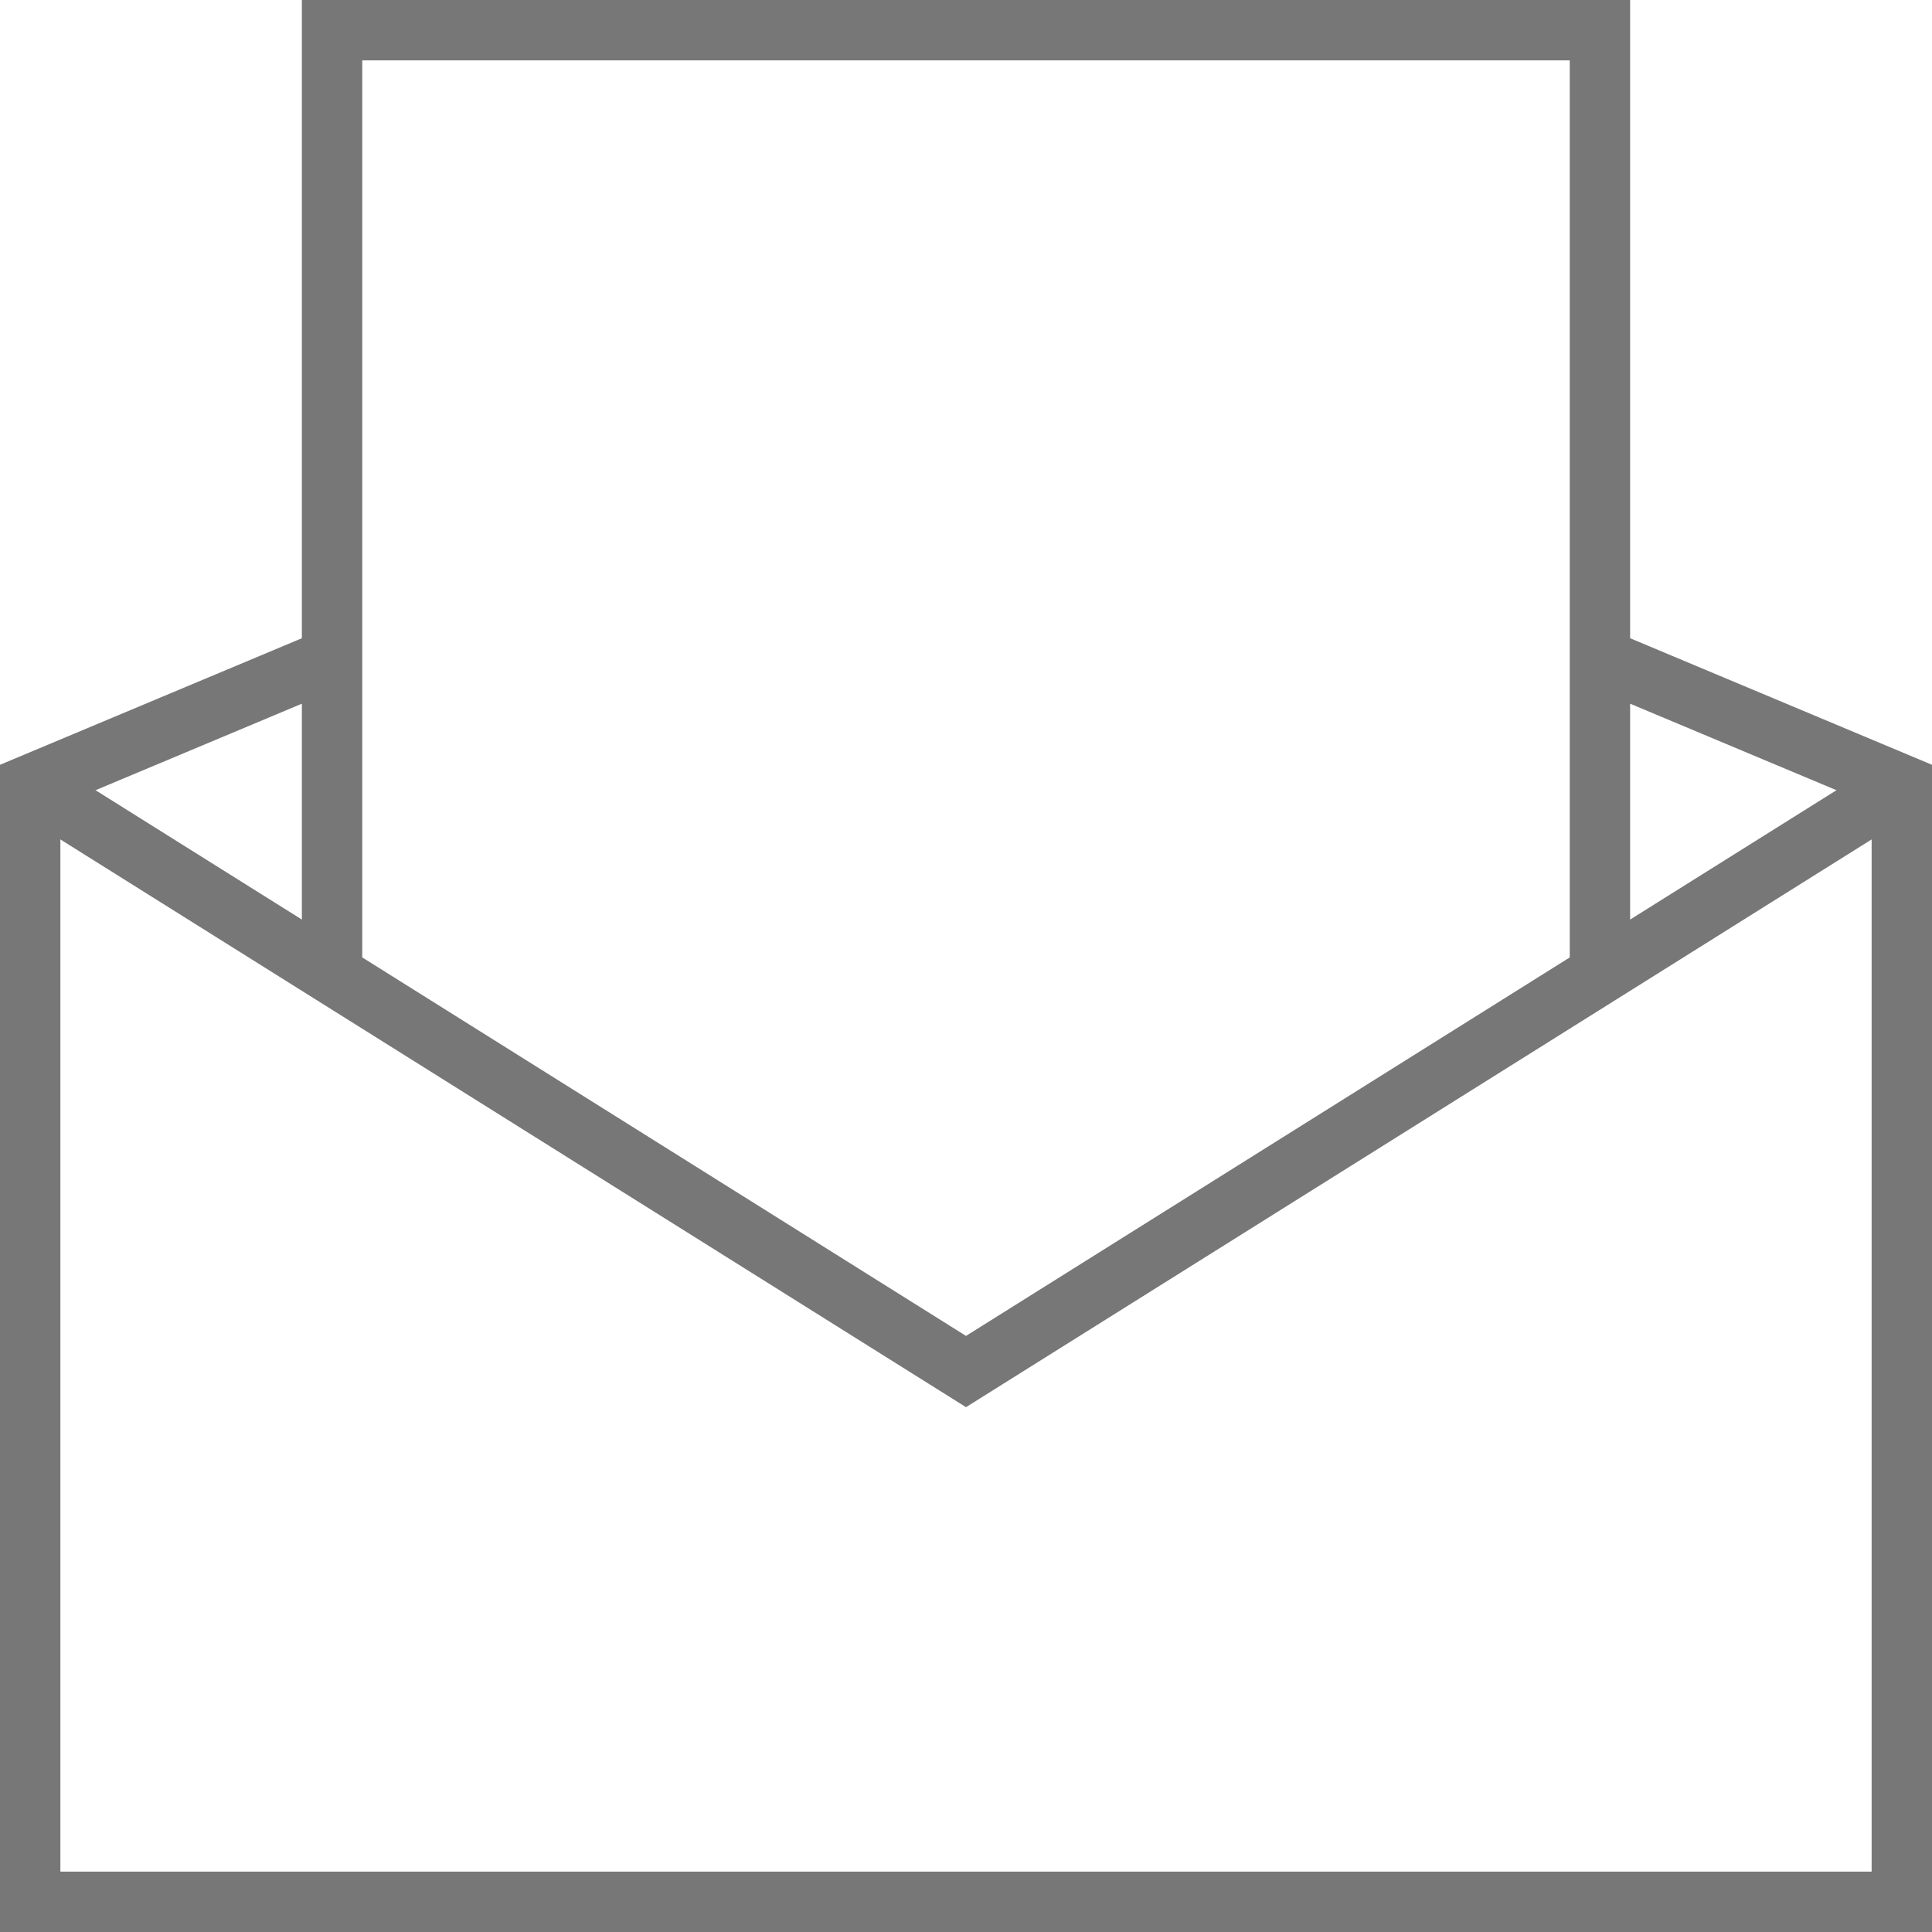 <svg version="1.1" xmlns="http://www.w3.org/2000/svg" x="0px" y="0px" width="64px" height="64px" viewBox="0 0 64 64">
	<polyline fill="none" stroke="#777" stroke-width="2" stroke-miterlimit="10" points="1,26 32,45.434 63,26 	"/>
	<polyline fill="none" stroke="#777" stroke-width="2" stroke-miterlimit="10" points="11.334,21.667 1,26 1,63 63,63 63,26 63,26 52.666,21.667 	"/>
	<polyline fill="none" stroke="#777" stroke-width="2" stroke-miterlimit="10" points="11,32 11,1 53,1 53,32 	"/></svg>
